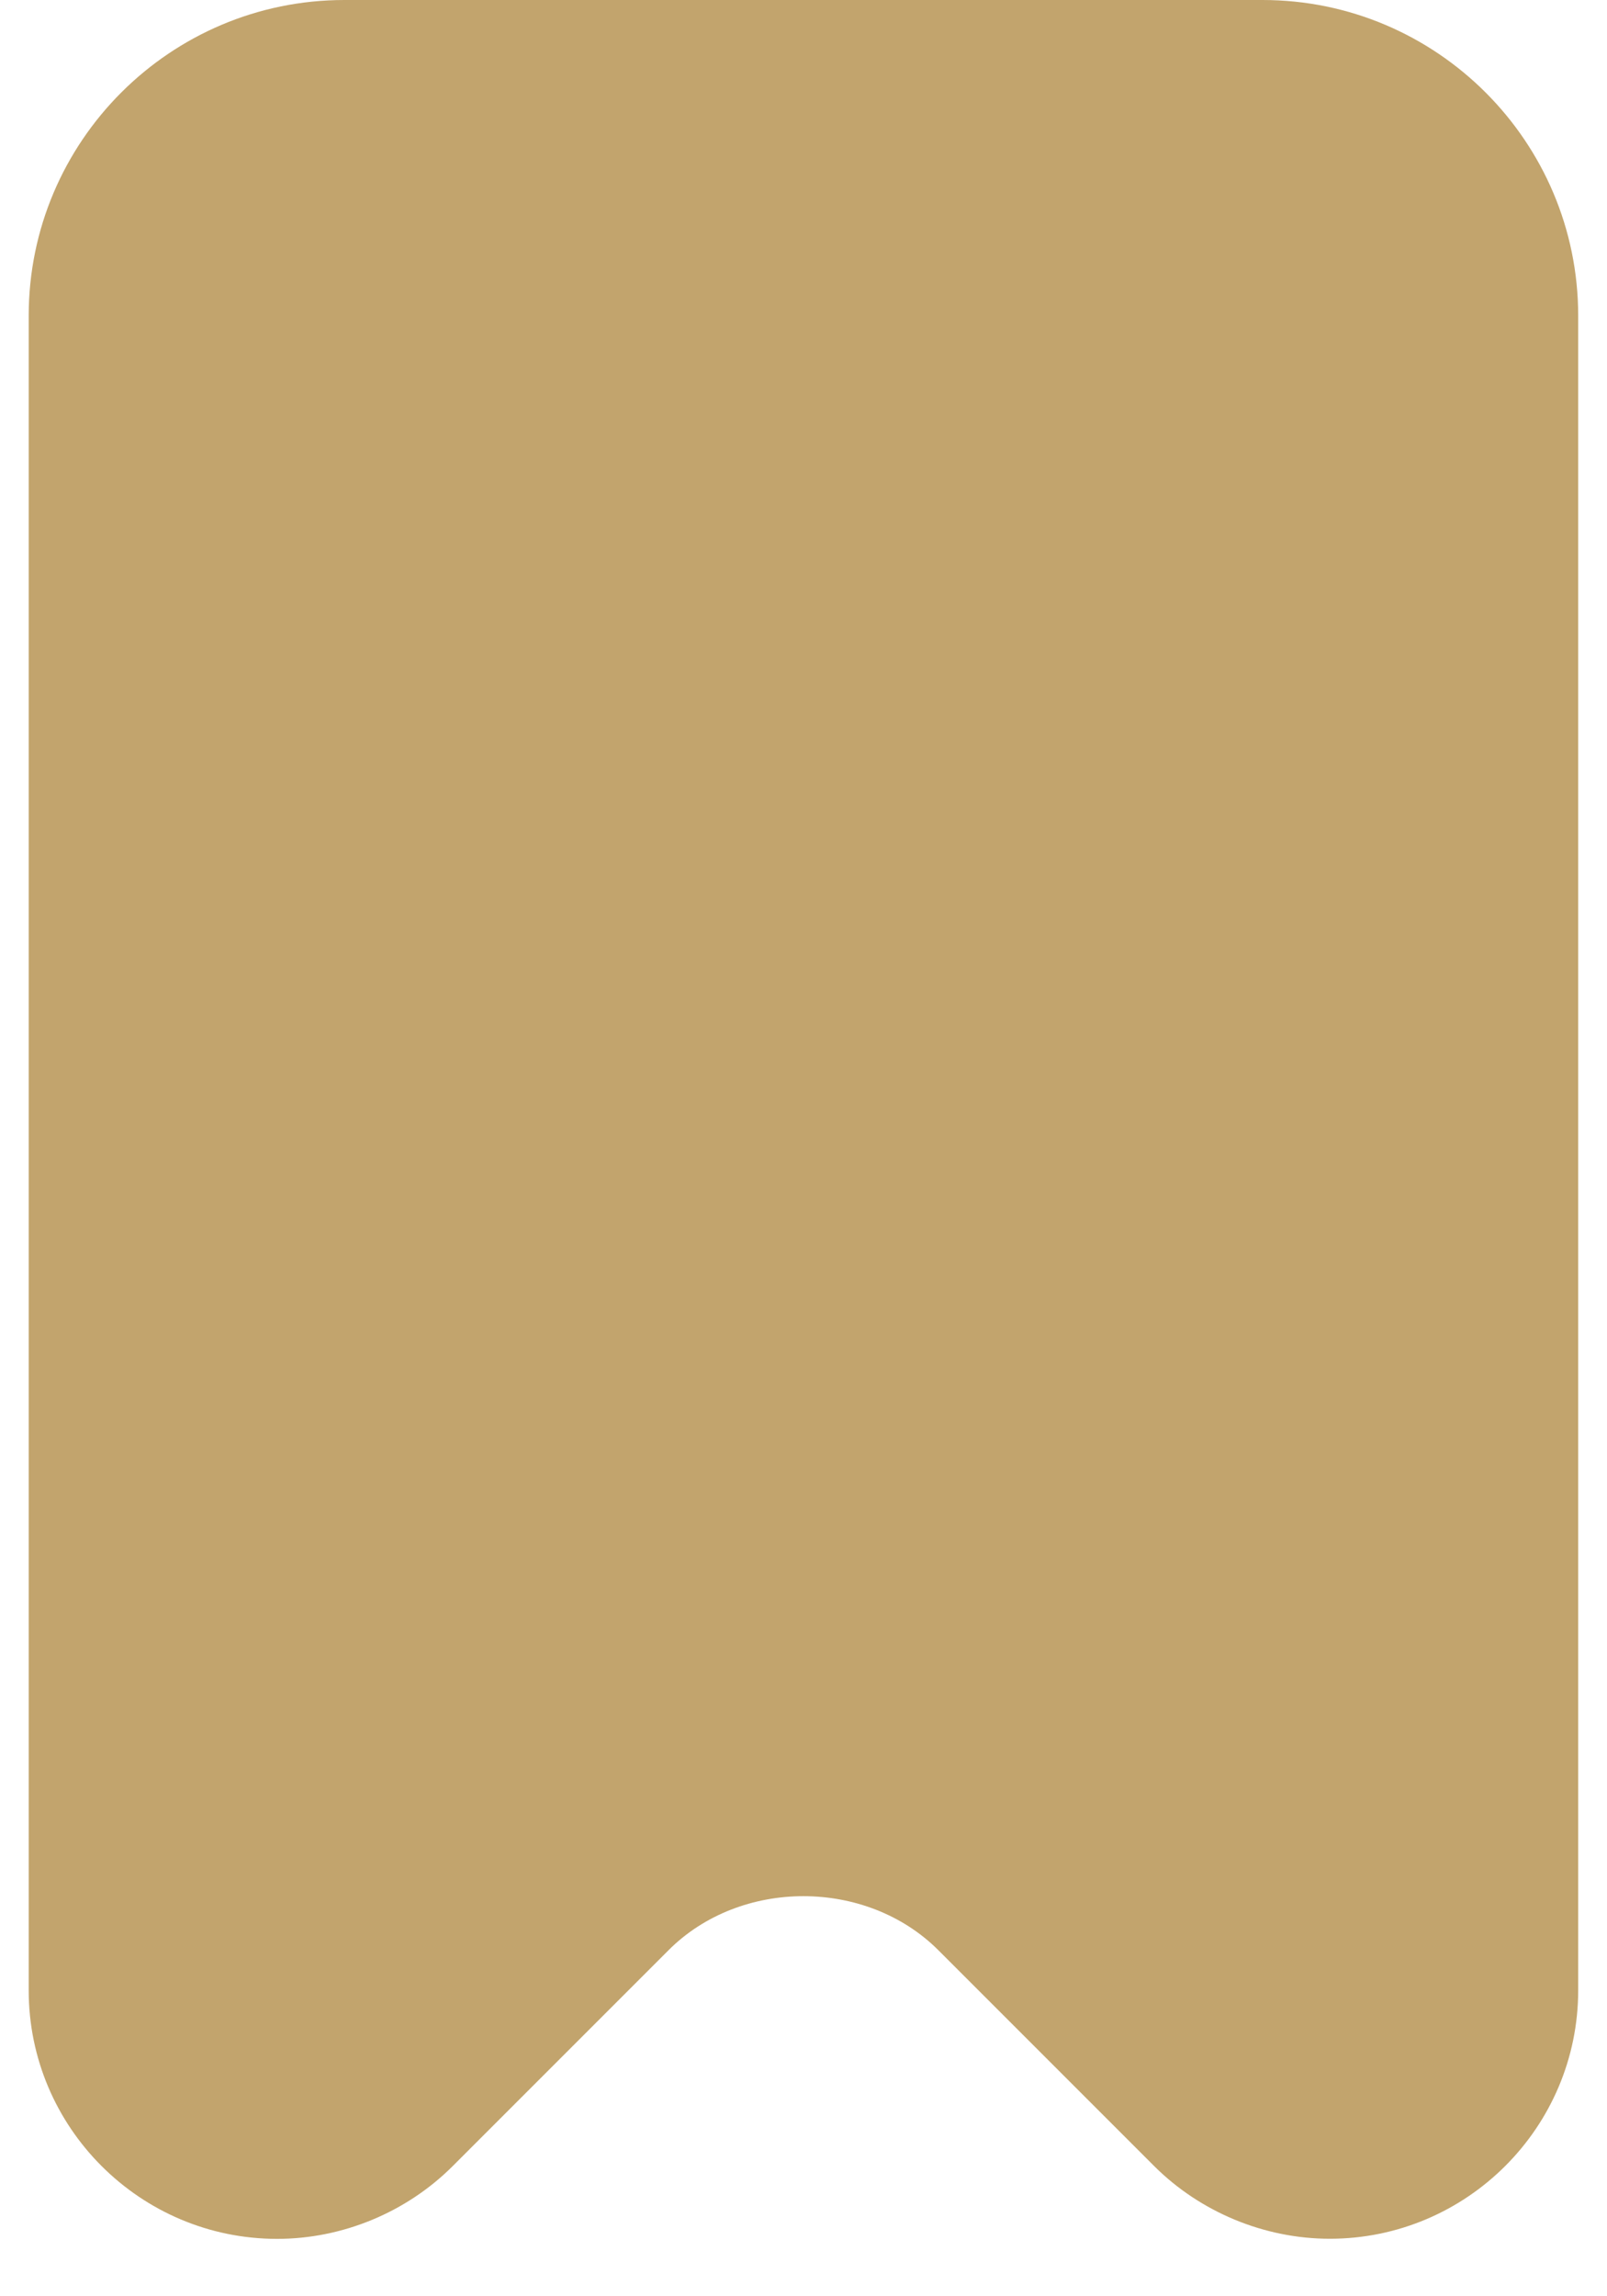 <svg width="14" height="20" viewBox="0 0 14 20" fill="none" xmlns="http://www.w3.org/2000/svg">
<path d="M11 0H3C1.483 0 0.25 1.233 0.25 2.75V17.336C0.25 18.529 1.221 19.5 2.414 19.5C2.983 19.5 3.54 19.27 3.944 18.866L5.823 16.987C6.45 16.358 7.548 16.358 8.176 16.987L10.055 18.866C10.458 19.268 11.016 19.499 11.585 19.499C12.778 19.499 13.749 18.528 13.749 17.335V2.75C13.749 1.233 12.516 0 10.999 0H11Z" fill="#C2A46D"/>
</svg>
